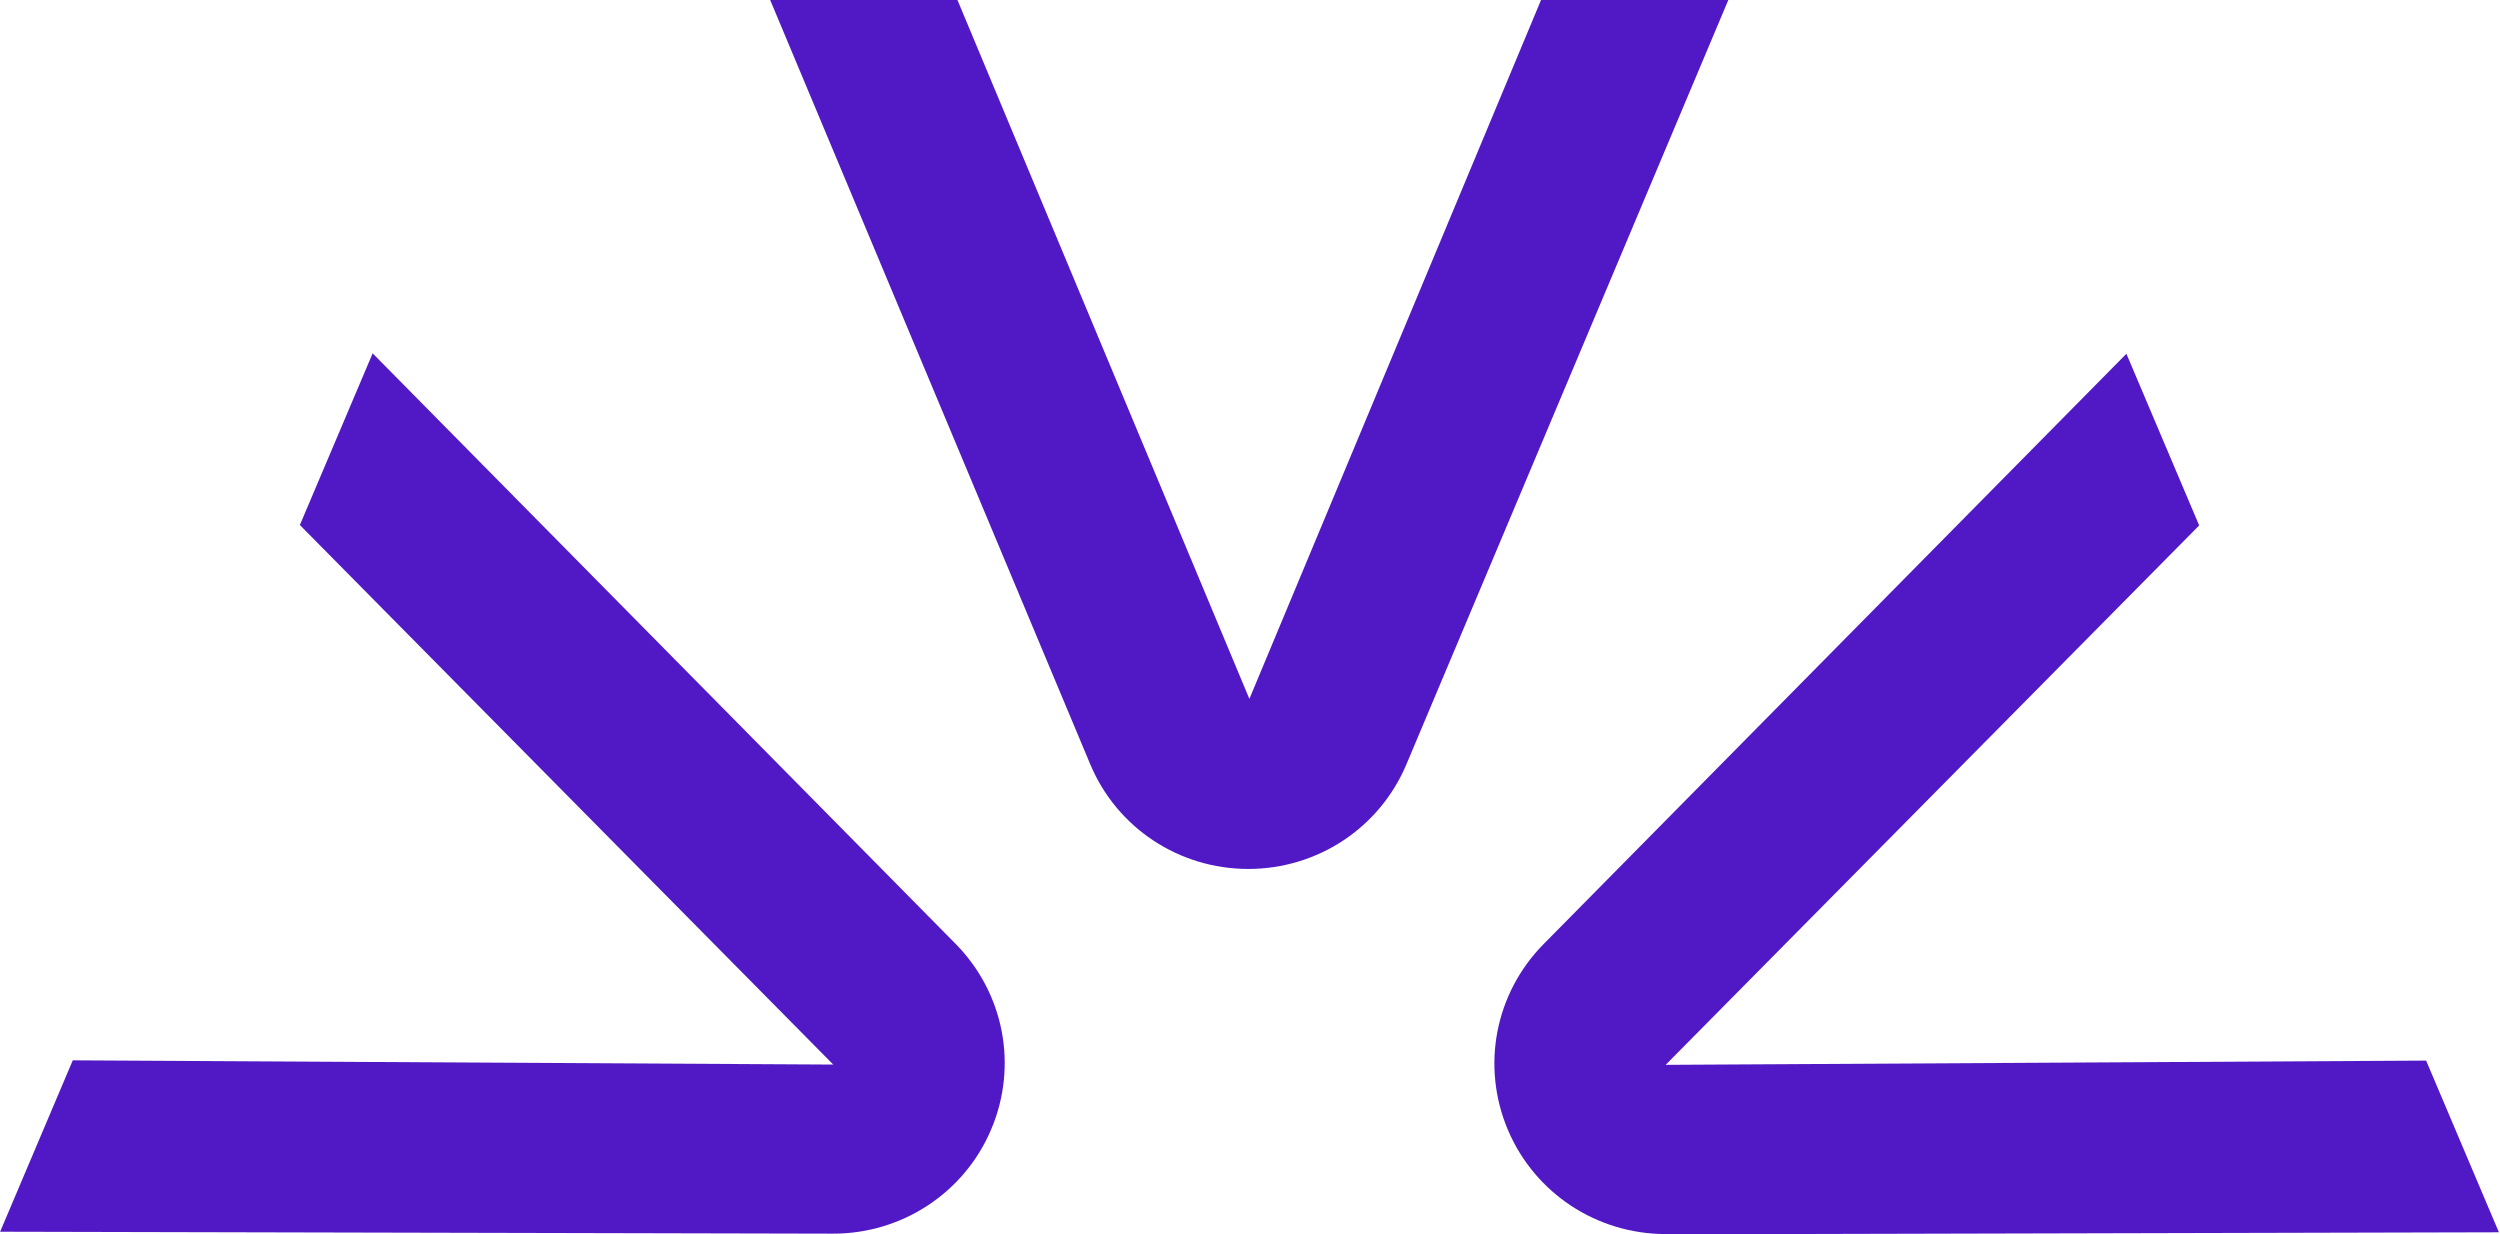 <svg role="graphics-symbol" viewBox="0 0 638 315" xmlns="http://www.w3.org/2000/svg">
  <path d="M318.563 221.755C300.863 221.755 284.979 211.247 278.206 194.978L196.549 0H244.342L318.842 178.361L393.273 0H441.066L358.92 195.048C352.112 211.247 336.263 221.755 318.563 221.755Z" class="fill-primary w-[100px] md:w-[150px]" fill="#5119c5"></path>
  <path d="M425.111 314.933C407.481 314.933 391.667 304.494 384.824 288.366C377.947 272.097 381.507 253.524 393.936 240.921L542.657 90.28L561.229 134.094L425.076 271.748L619.147 270.666L637.72 314.479L425.146 315.003L425.076 314.933H425.111Z" fill="#5119c5"></path>
  <path d="M0 314.408L18.573 270.595L212.643 271.677L76.525 133.988L95.098 90.175L243.819 240.816C256.247 253.384 259.843 272.026 252.93 288.26C246.088 304.424 230.203 314.827 212.643 314.827L0.07 314.339L0 314.408Z"  fill="#5119c5"></path>
</svg>